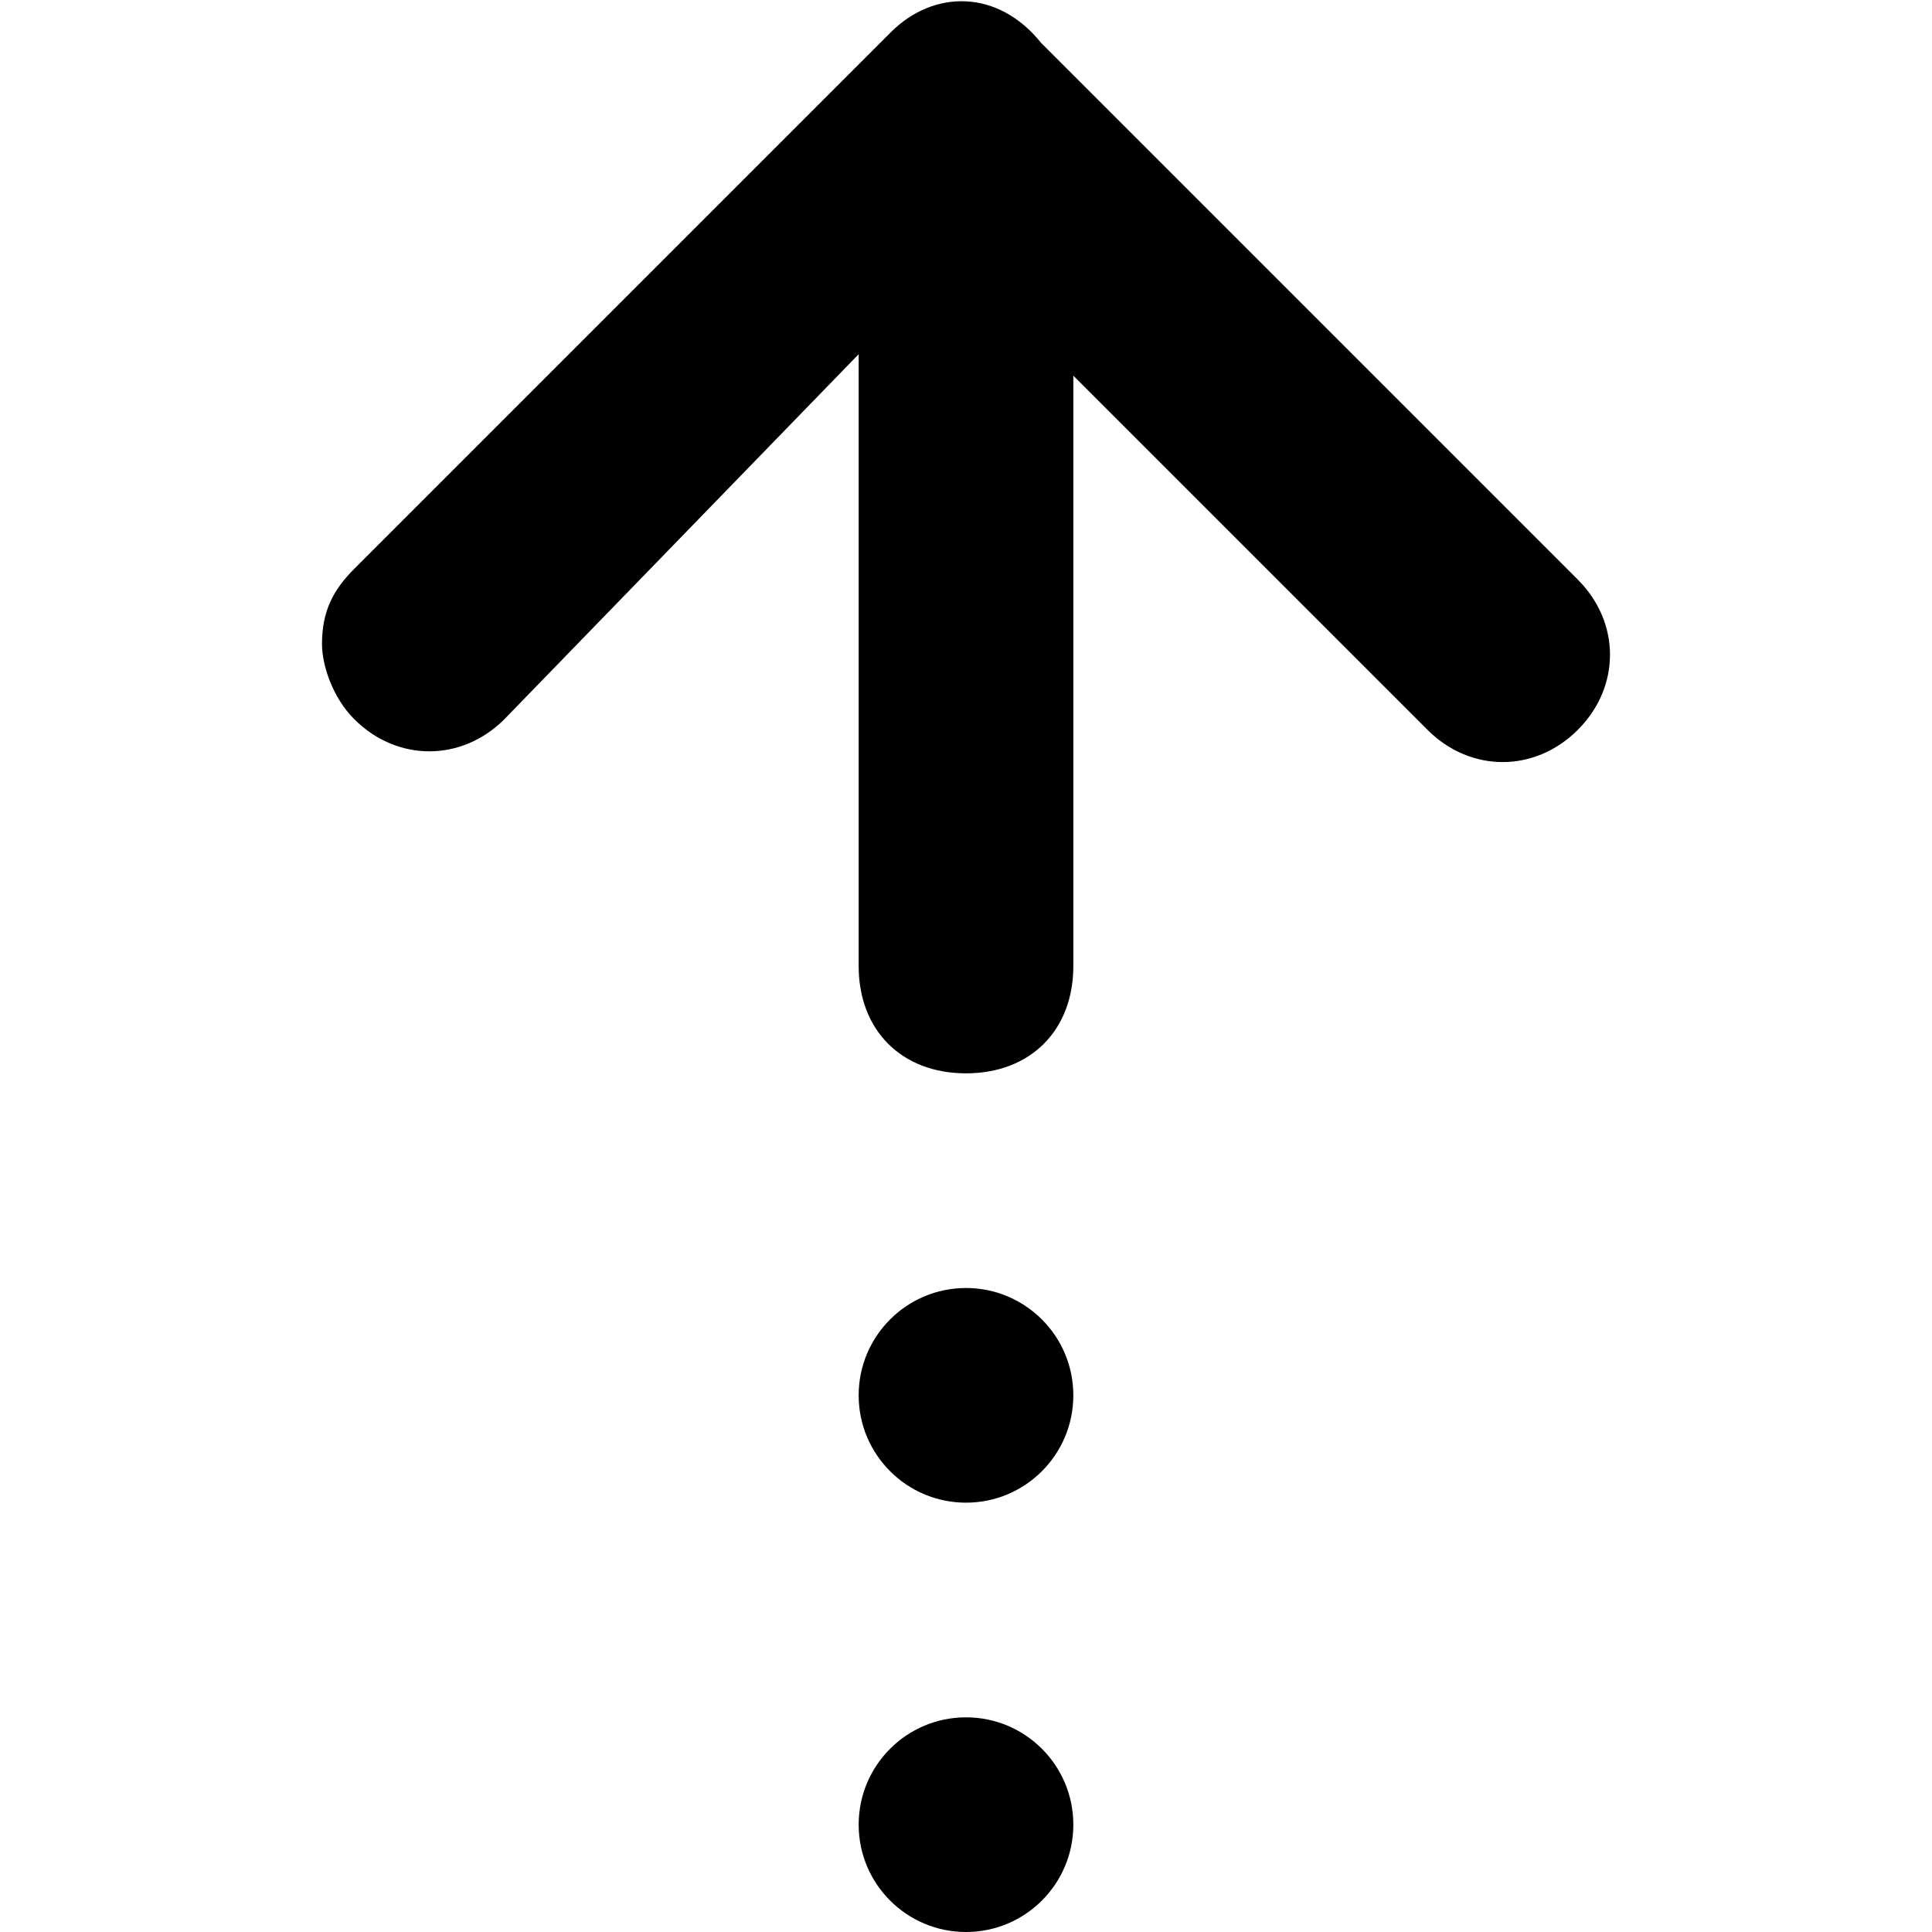 <?xml version="1.0" encoding="utf-8"?>
<!-- Generator: Adobe Illustrator 21.0.2, SVG Export Plug-In . SVG Version: 6.00 Build 0)  -->
<svg version="1.1" id="Layer_1" xmlns="http://www.w3.org/2000/svg" xmlns:xlink="http://www.w3.org/1999/xlink" x="0px" y="0px"
	 viewBox="0 0 18 18" style="enable-background:new 0 0 18 18;" xml:space="preserve">
<style type="text/css">
	.st0{fill-rule:evenodd;clip-rule:evenodd;}
</style>
<path class="st0" d="M9.7,0.4l5,5c0.4,0.4,0.4,1,0,1.4c-0.4,0.4-1,0.4-1.4,0L10,3.5V9c0,0.6-0.4,1-1,1S8,9.6,8,9V3.3L4.7,6.7
	c-0.4,0.4-1,0.4-1.4,0C3.1,6.5,3,6.2,3,6c0-0.3,0.1-0.5,0.3-0.7l5-5C8.7-0.1,9.3-0.1,9.7,0.4L9.7,0.4z"/>
<circle class="st0" cx="9" cy="17" r="1"/>
<circle class="st0" cx="9" cy="13" r="1"/>
</svg>
